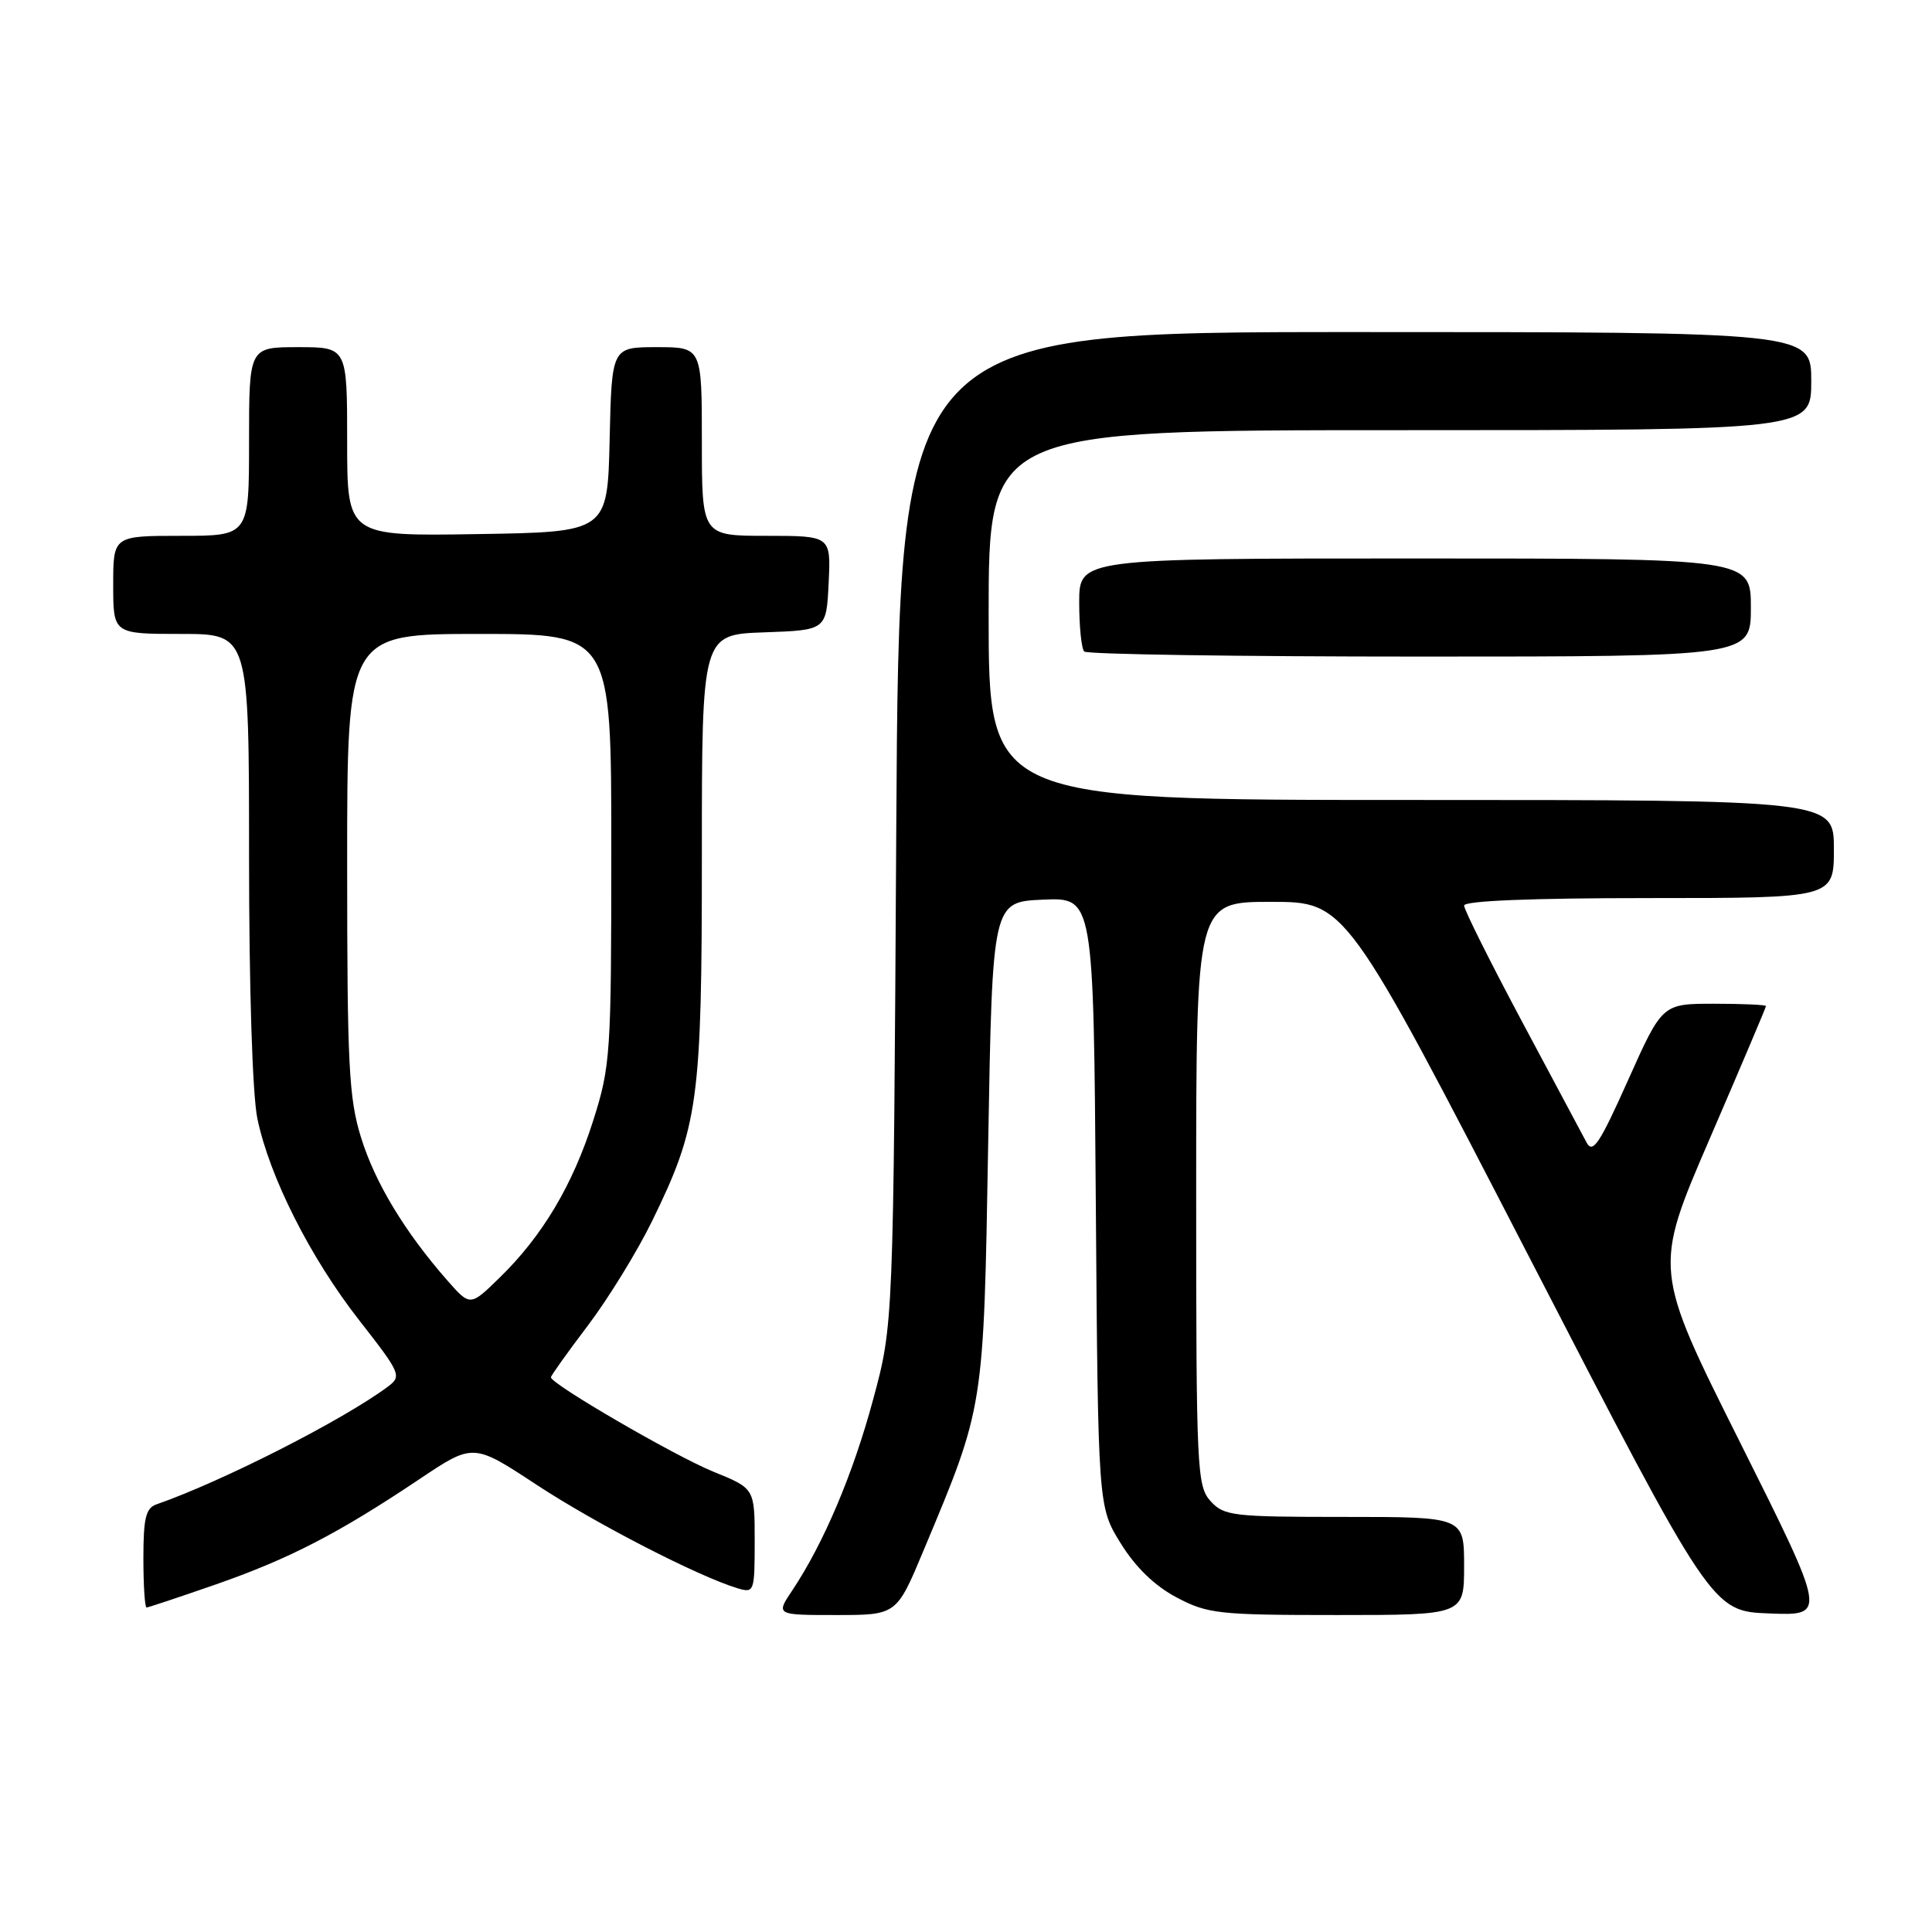 <?xml version="1.0" encoding="UTF-8" standalone="no"?>
<!DOCTYPE svg PUBLIC "-//W3C//DTD SVG 1.1//EN" "http://www.w3.org/Graphics/SVG/1.1/DTD/svg11.dtd" >
<svg xmlns="http://www.w3.org/2000/svg" xmlns:xlink="http://www.w3.org/1999/xlink" version="1.1" viewBox="0 0 256 256">
 <g >
 <path fill="currentColor"
d=" M 122.36 205.48 C 130.44 186.19 130.33 186.91 130.94 151.50 C 131.50 119.50 131.50 119.50 138.20 119.21 C 144.90 118.91 144.90 118.91 145.20 159.29 C 145.50 199.66 145.50 199.66 148.50 204.50 C 150.47 207.68 153.01 210.14 155.91 211.67 C 160.02 213.84 161.45 214.00 177.16 214.00 C 194.00 214.00 194.00 214.00 194.00 207.50 C 194.00 201.00 194.00 201.00 178.15 201.00 C 163.32 201.00 162.19 200.87 160.40 198.90 C 158.60 196.90 158.50 194.75 158.50 158.15 C 158.50 119.50 158.50 119.50 168.41 119.50 C 178.32 119.50 178.32 119.50 202.59 166.50 C 226.85 213.50 226.85 213.50 234.45 213.79 C 242.05 214.09 242.05 214.09 230.57 191.13 C 219.08 168.18 219.08 168.18 226.54 150.90 C 230.64 141.40 234.00 133.49 234.00 133.31 C 234.00 133.14 230.91 133.00 227.13 133.00 C 220.26 133.00 220.26 133.00 215.73 143.12 C 211.94 151.60 211.04 152.94 210.22 151.37 C 209.67 150.34 205.80 143.08 201.61 135.24 C 197.43 127.40 194.00 120.54 194.00 119.99 C 194.00 119.36 202.98 119.00 218.50 119.00 C 243.00 119.00 243.00 119.00 243.00 112.50 C 243.00 106.00 243.00 106.00 187.00 106.00 C 131.00 106.00 131.00 106.00 131.00 81.50 C 131.00 57.00 131.00 57.00 185.50 57.00 C 240.00 57.00 240.00 57.00 240.00 50.50 C 240.00 44.00 240.00 44.00 179.58 44.00 C 119.15 44.00 119.15 44.00 118.76 109.75 C 118.38 175.50 118.38 175.50 115.70 185.42 C 113.05 195.28 109.13 204.53 104.97 210.75 C 102.80 214.00 102.80 214.00 110.80 214.00 C 118.80 214.00 118.80 214.00 122.36 205.48 Z  M 28.67 209.92 C 38.38 206.53 44.85 203.18 55.60 195.98 C 62.71 191.22 62.71 191.22 71.10 196.74 C 78.91 201.88 92.53 208.89 97.75 210.46 C 99.93 211.11 100.00 210.93 100.00 204.18 C 100.00 197.23 100.00 197.23 94.56 195.02 C 89.49 192.97 73.00 183.39 73.00 182.50 C 73.00 182.28 75.21 179.18 77.92 175.61 C 80.62 172.03 84.44 165.82 86.40 161.81 C 92.56 149.20 93.00 145.96 93.00 113.33 C 93.00 84.08 93.00 84.08 101.25 83.79 C 109.50 83.50 109.50 83.50 109.80 77.25 C 110.10 71.00 110.10 71.00 101.55 71.00 C 93.00 71.00 93.00 71.00 93.00 58.50 C 93.00 46.00 93.00 46.00 87.03 46.00 C 81.06 46.00 81.06 46.00 80.78 58.25 C 80.50 70.50 80.50 70.50 63.25 70.77 C 46.00 71.05 46.00 71.05 46.00 58.52 C 46.00 46.00 46.00 46.00 39.50 46.00 C 33.00 46.00 33.00 46.00 33.00 58.50 C 33.00 71.00 33.00 71.00 24.00 71.00 C 15.00 71.00 15.00 71.00 15.00 77.50 C 15.00 84.00 15.00 84.00 24.00 84.00 C 33.00 84.00 33.00 84.00 33.00 113.45 C 33.00 130.93 33.45 145.06 34.10 148.20 C 35.70 155.93 41.13 166.68 47.64 175.00 C 53.09 181.97 53.25 182.34 51.42 183.72 C 45.50 188.14 29.48 196.29 20.75 199.33 C 19.32 199.82 19.00 201.15 19.00 206.47 C 19.00 210.06 19.19 213.00 19.42 213.00 C 19.65 213.00 23.81 211.61 28.67 209.92 Z  M 232.00 80.50 C 232.00 74.00 232.00 74.00 187.50 74.00 C 143.00 74.00 143.00 74.00 143.00 79.83 C 143.00 83.04 143.30 85.97 143.67 86.33 C 144.03 86.70 164.06 87.00 188.17 87.00 C 232.00 87.00 232.00 87.00 232.00 80.50 Z  M 59.26 169.65 C 53.64 163.24 49.71 156.74 47.85 150.76 C 46.22 145.53 46.00 141.18 46.00 114.41 C 46.00 84.00 46.00 84.00 63.50 84.00 C 81.00 84.00 81.00 84.00 81.00 112.46 C 81.00 139.71 80.90 141.24 78.61 148.46 C 75.89 157.03 71.87 163.78 66.20 169.30 C 62.30 173.11 62.30 173.11 59.26 169.65 Z "/>
</g>
</svg>